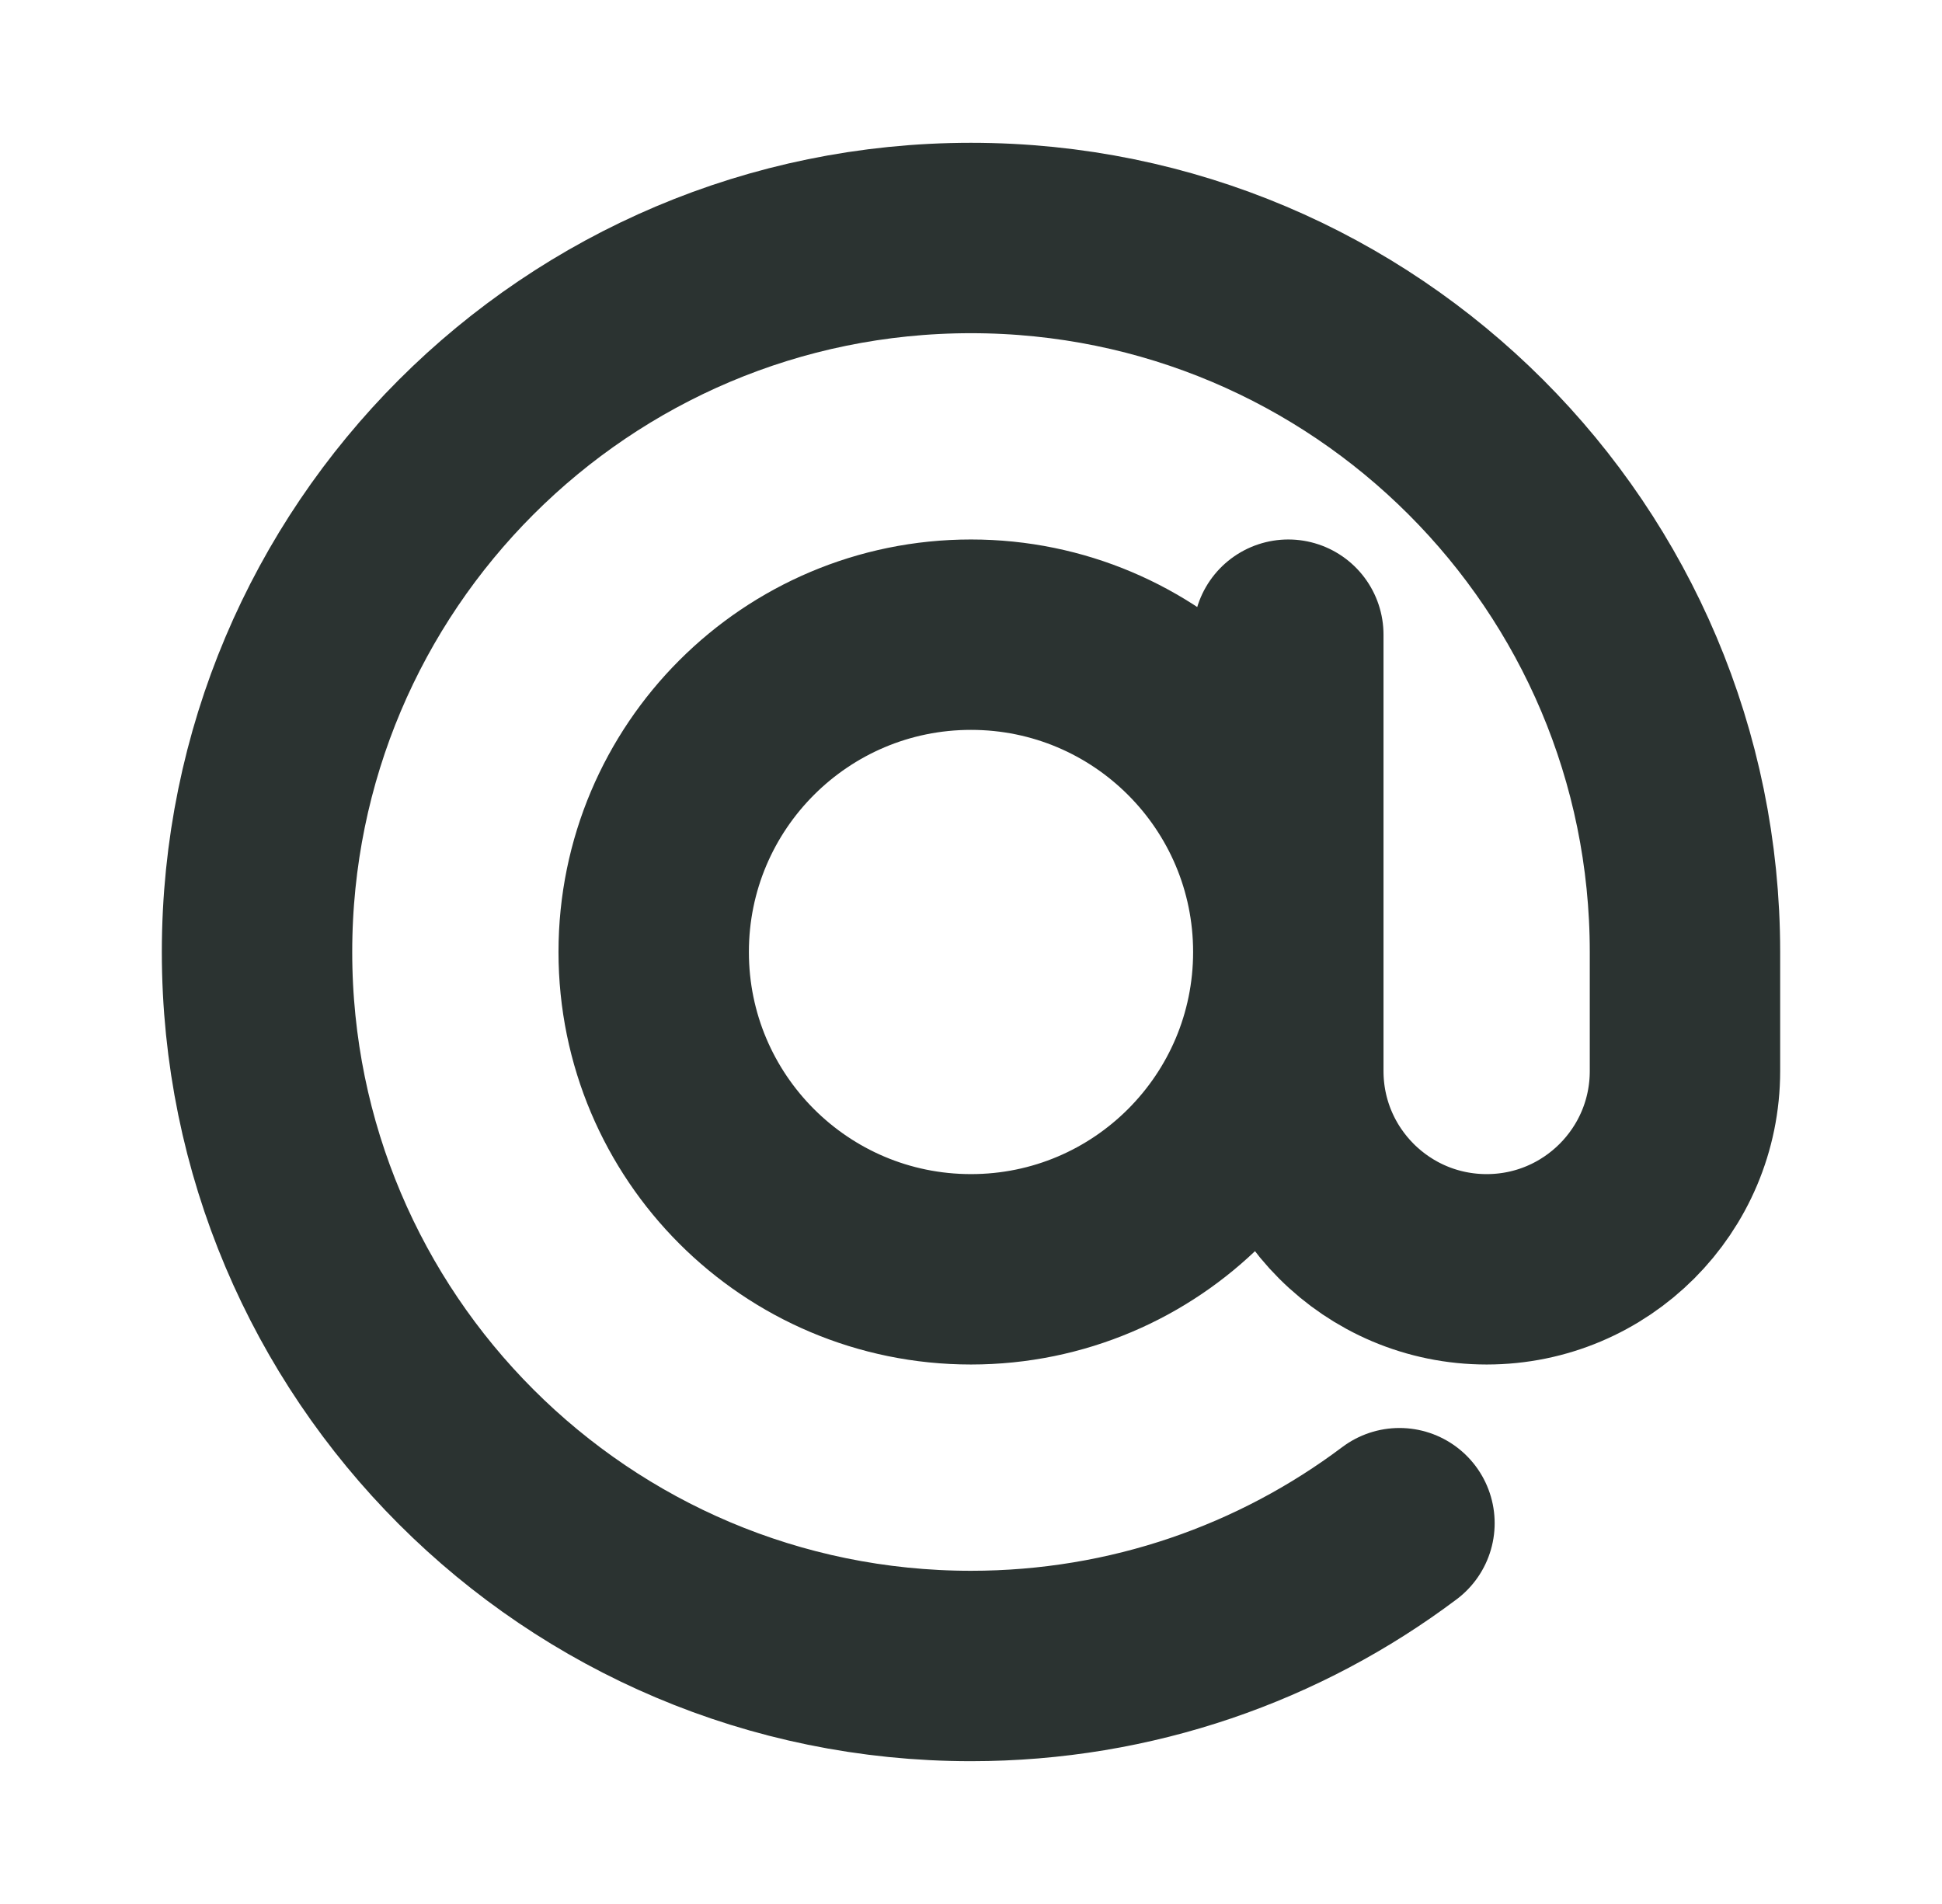 <svg width="51" height="50" viewBox="0 0 51 50" fill="none" xmlns="http://www.w3.org/2000/svg">
<path d="M36.752 40C33.618 42.355 29.722 43.75 25.5 43.75C15.145 43.75 6.75 35.355 6.75 25C6.75 14.645 15.145 6.25 25.5 6.25C35.855 6.25 44.25 14.645 44.25 25V28.125C44.25 31.002 41.918 33.333 39.042 33.333C36.165 33.333 33.833 31.002 33.833 28.125V16.667M33.833 25C33.833 29.602 30.102 33.333 25.5 33.333C20.898 33.333 17.167 29.602 17.167 25C17.167 20.398 20.898 16.667 25.5 16.667C30.102 16.667 33.833 20.398 33.833 25Z" stroke="#2B3331" stroke-width="5" stroke-linecap="round" stroke-linejoin="round"/>
</svg>
